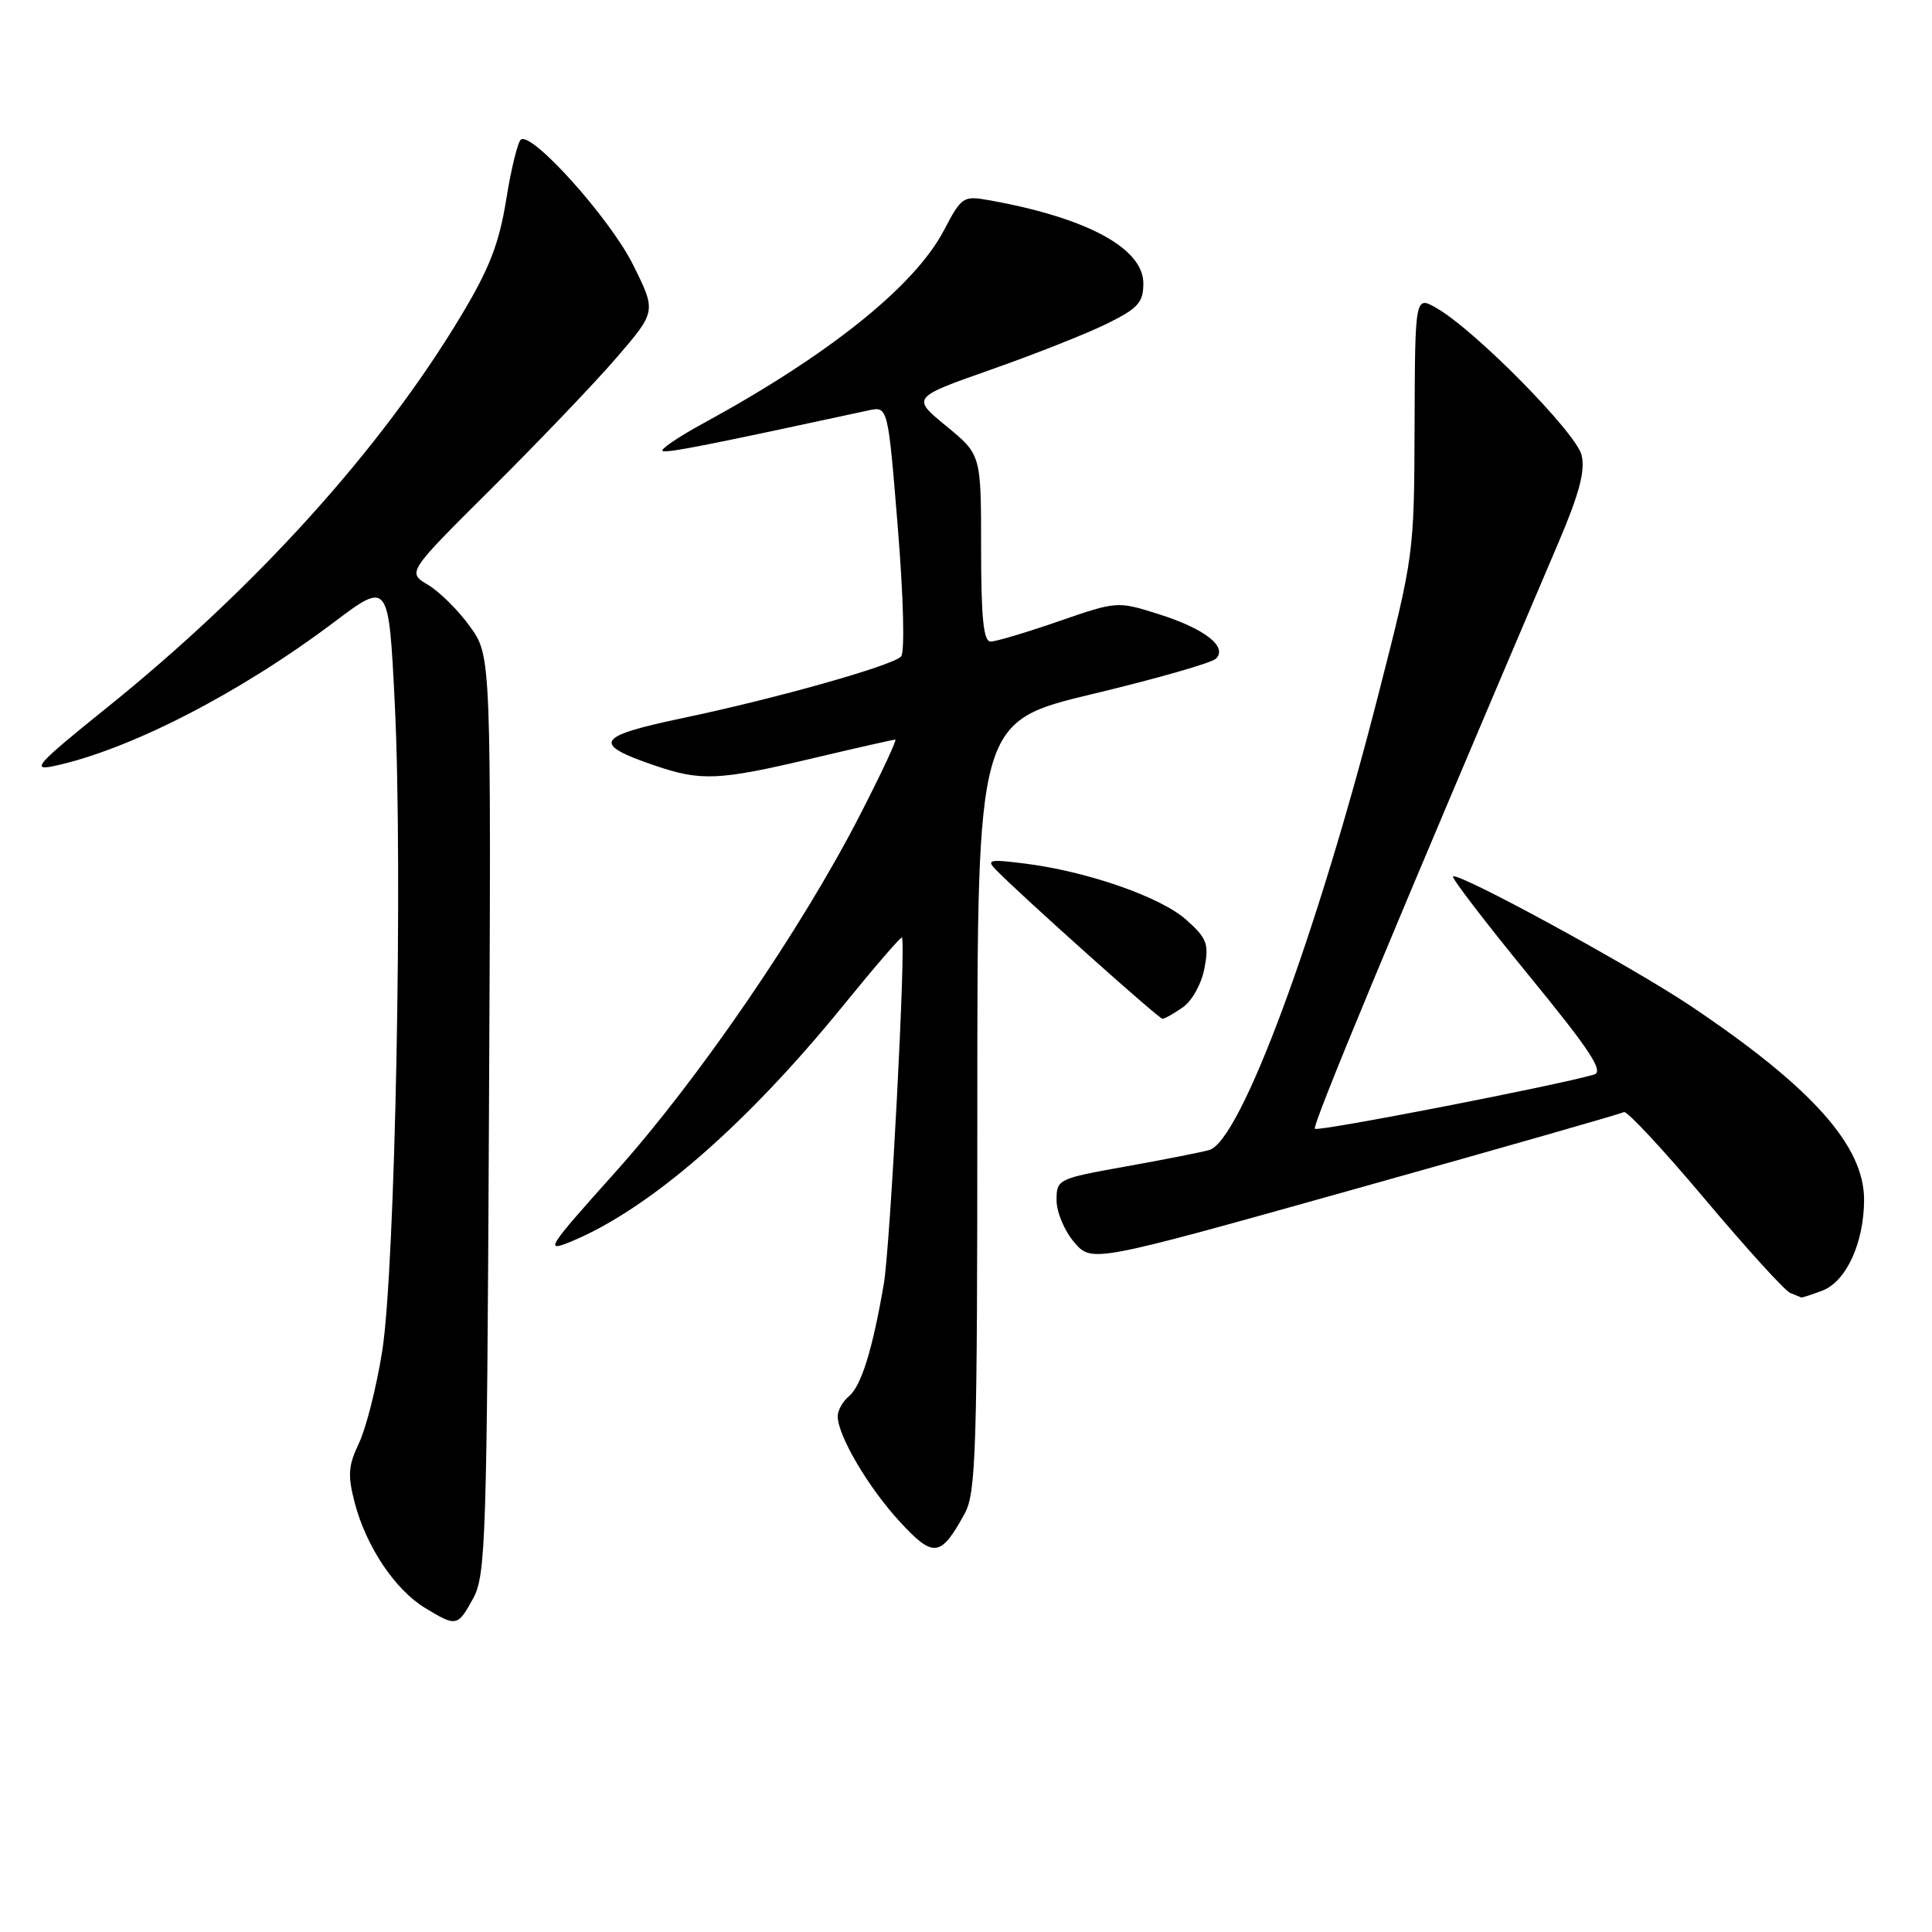<?xml version="1.0" encoding="UTF-8" standalone="no"?>
<!DOCTYPE svg PUBLIC "-//W3C//DTD SVG 1.1//EN" "http://www.w3.org/Graphics/SVG/1.1/DTD/svg11.dtd" >
<svg xmlns="http://www.w3.org/2000/svg" xmlns:xlink="http://www.w3.org/1999/xlink" version="1.1" viewBox="0 0 256 256">
 <g >
 <path fill="currentColor"
d=" M 62.72 211.75 C 64.36 208.76 64.52 203.72 64.79 147.72 C 65.09 86.94 65.09 86.94 62.29 83.04 C 60.76 80.90 58.25 78.41 56.72 77.50 C 53.94 75.85 53.94 75.85 65.22 64.64 C 71.42 58.47 78.86 50.69 81.74 47.34 C 86.97 41.26 86.97 41.26 83.85 35.02 C 80.83 28.97 70.58 17.52 69.04 18.48 C 68.62 18.73 67.74 22.31 67.08 26.42 C 66.13 32.31 64.85 35.59 61.07 41.88 C 50.41 59.62 33.81 77.97 14.04 93.87 C 4.95 101.18 4.07 102.15 7.07 101.52 C 17.03 99.42 31.67 91.92 44.22 82.47 C 51.50 76.99 51.50 76.99 52.31 93.24 C 53.40 115.23 52.37 168.25 50.64 179.06 C 49.89 183.77 48.51 189.24 47.57 191.21 C 46.14 194.22 46.05 195.49 47.01 199.15 C 48.52 204.92 52.33 210.62 56.29 213.04 C 60.48 215.59 60.64 215.56 62.72 211.75 Z  M 127.82 200.57 C 129.33 197.81 129.50 192.43 129.50 146.56 C 129.50 95.62 129.50 95.62 144.81 91.95 C 153.22 89.94 160.57 87.83 161.12 87.28 C 162.71 85.69 159.61 83.29 153.48 81.36 C 148.05 79.65 148.00 79.66 140.26 82.33 C 135.99 83.81 131.94 85.02 131.25 85.01 C 130.32 85.00 130.00 81.85 130.00 72.62 C 130.00 60.24 130.00 60.24 125.39 56.46 C 120.78 52.68 120.78 52.68 131.38 48.95 C 137.21 46.90 144.12 44.16 146.74 42.86 C 150.82 40.84 151.50 40.07 151.50 37.54 C 151.50 32.88 143.94 28.82 131.00 26.52 C 127.64 25.92 127.40 26.08 125.08 30.51 C 121.20 37.91 109.87 47.00 93.23 56.07 C 89.78 57.95 87.35 59.62 87.82 59.77 C 88.56 60.02 94.05 58.93 115.08 54.38 C 117.66 53.82 117.66 53.82 118.97 69.97 C 119.73 79.37 119.90 86.49 119.39 87.00 C 118.13 88.24 102.85 92.55 90.51 95.14 C 78.93 97.57 78.34 98.56 86.74 101.43 C 92.91 103.53 95.20 103.43 107.60 100.50 C 113.42 99.12 118.38 98.00 118.63 98.00 C 118.88 98.00 116.76 102.53 113.91 108.07 C 106.22 123.06 92.48 143.11 81.56 155.29 C 72.44 165.46 72.11 165.98 75.70 164.50 C 86.02 160.22 98.82 149.12 111.74 133.23 C 115.89 128.12 119.39 124.07 119.51 124.23 C 120.07 124.91 117.97 165.10 117.11 170.12 C 115.62 178.83 114.12 183.65 112.49 185.01 C 111.67 185.69 111.00 186.88 111.00 187.66 C 111.00 190.21 115.06 197.11 119.21 201.61 C 123.69 206.48 124.64 206.36 127.82 200.57 Z  M 241.48 171.01 C 244.64 169.80 247.00 164.66 247.00 158.95 C 247.00 151.80 240.04 144.03 224.00 133.28 C 216.16 128.03 193.17 115.50 192.53 116.14 C 192.33 116.34 196.83 122.22 202.54 129.20 C 210.75 139.23 212.56 141.99 211.21 142.39 C 206.10 143.87 174.64 149.98 174.23 149.57 C 173.83 149.17 184.32 123.93 206.54 71.81 C 209.27 65.40 210.07 62.38 209.57 60.31 C 208.86 57.35 195.49 43.78 190.38 40.84 C 187.50 39.18 187.50 39.18 187.44 56.34 C 187.38 73.44 187.37 73.56 182.65 92.00 C 174.44 124.10 164.39 151.17 160.24 152.38 C 159.28 152.66 154.34 153.64 149.25 154.55 C 140.14 156.18 140.00 156.25 140.00 159.05 C 140.00 160.61 141.05 163.11 142.34 164.61 C 144.68 167.33 144.68 167.33 179.59 157.54 C 198.79 152.16 214.81 147.58 215.18 147.36 C 215.56 147.14 220.39 152.33 225.91 158.89 C 231.43 165.45 236.52 171.05 237.22 171.33 C 237.93 171.61 238.58 171.88 238.68 171.92 C 238.79 171.96 240.05 171.55 241.48 171.01 Z  M 156.74 133.47 C 157.96 132.62 159.22 130.33 159.60 128.29 C 160.21 125.06 159.94 124.34 157.19 121.88 C 153.80 118.85 144.03 115.45 135.76 114.42 C 131.04 113.83 130.66 113.92 132.00 115.29 C 135.39 118.75 153.54 134.99 154.03 134.99 C 154.32 135.00 155.54 134.31 156.74 133.47 Z "/>
</g>
</svg>